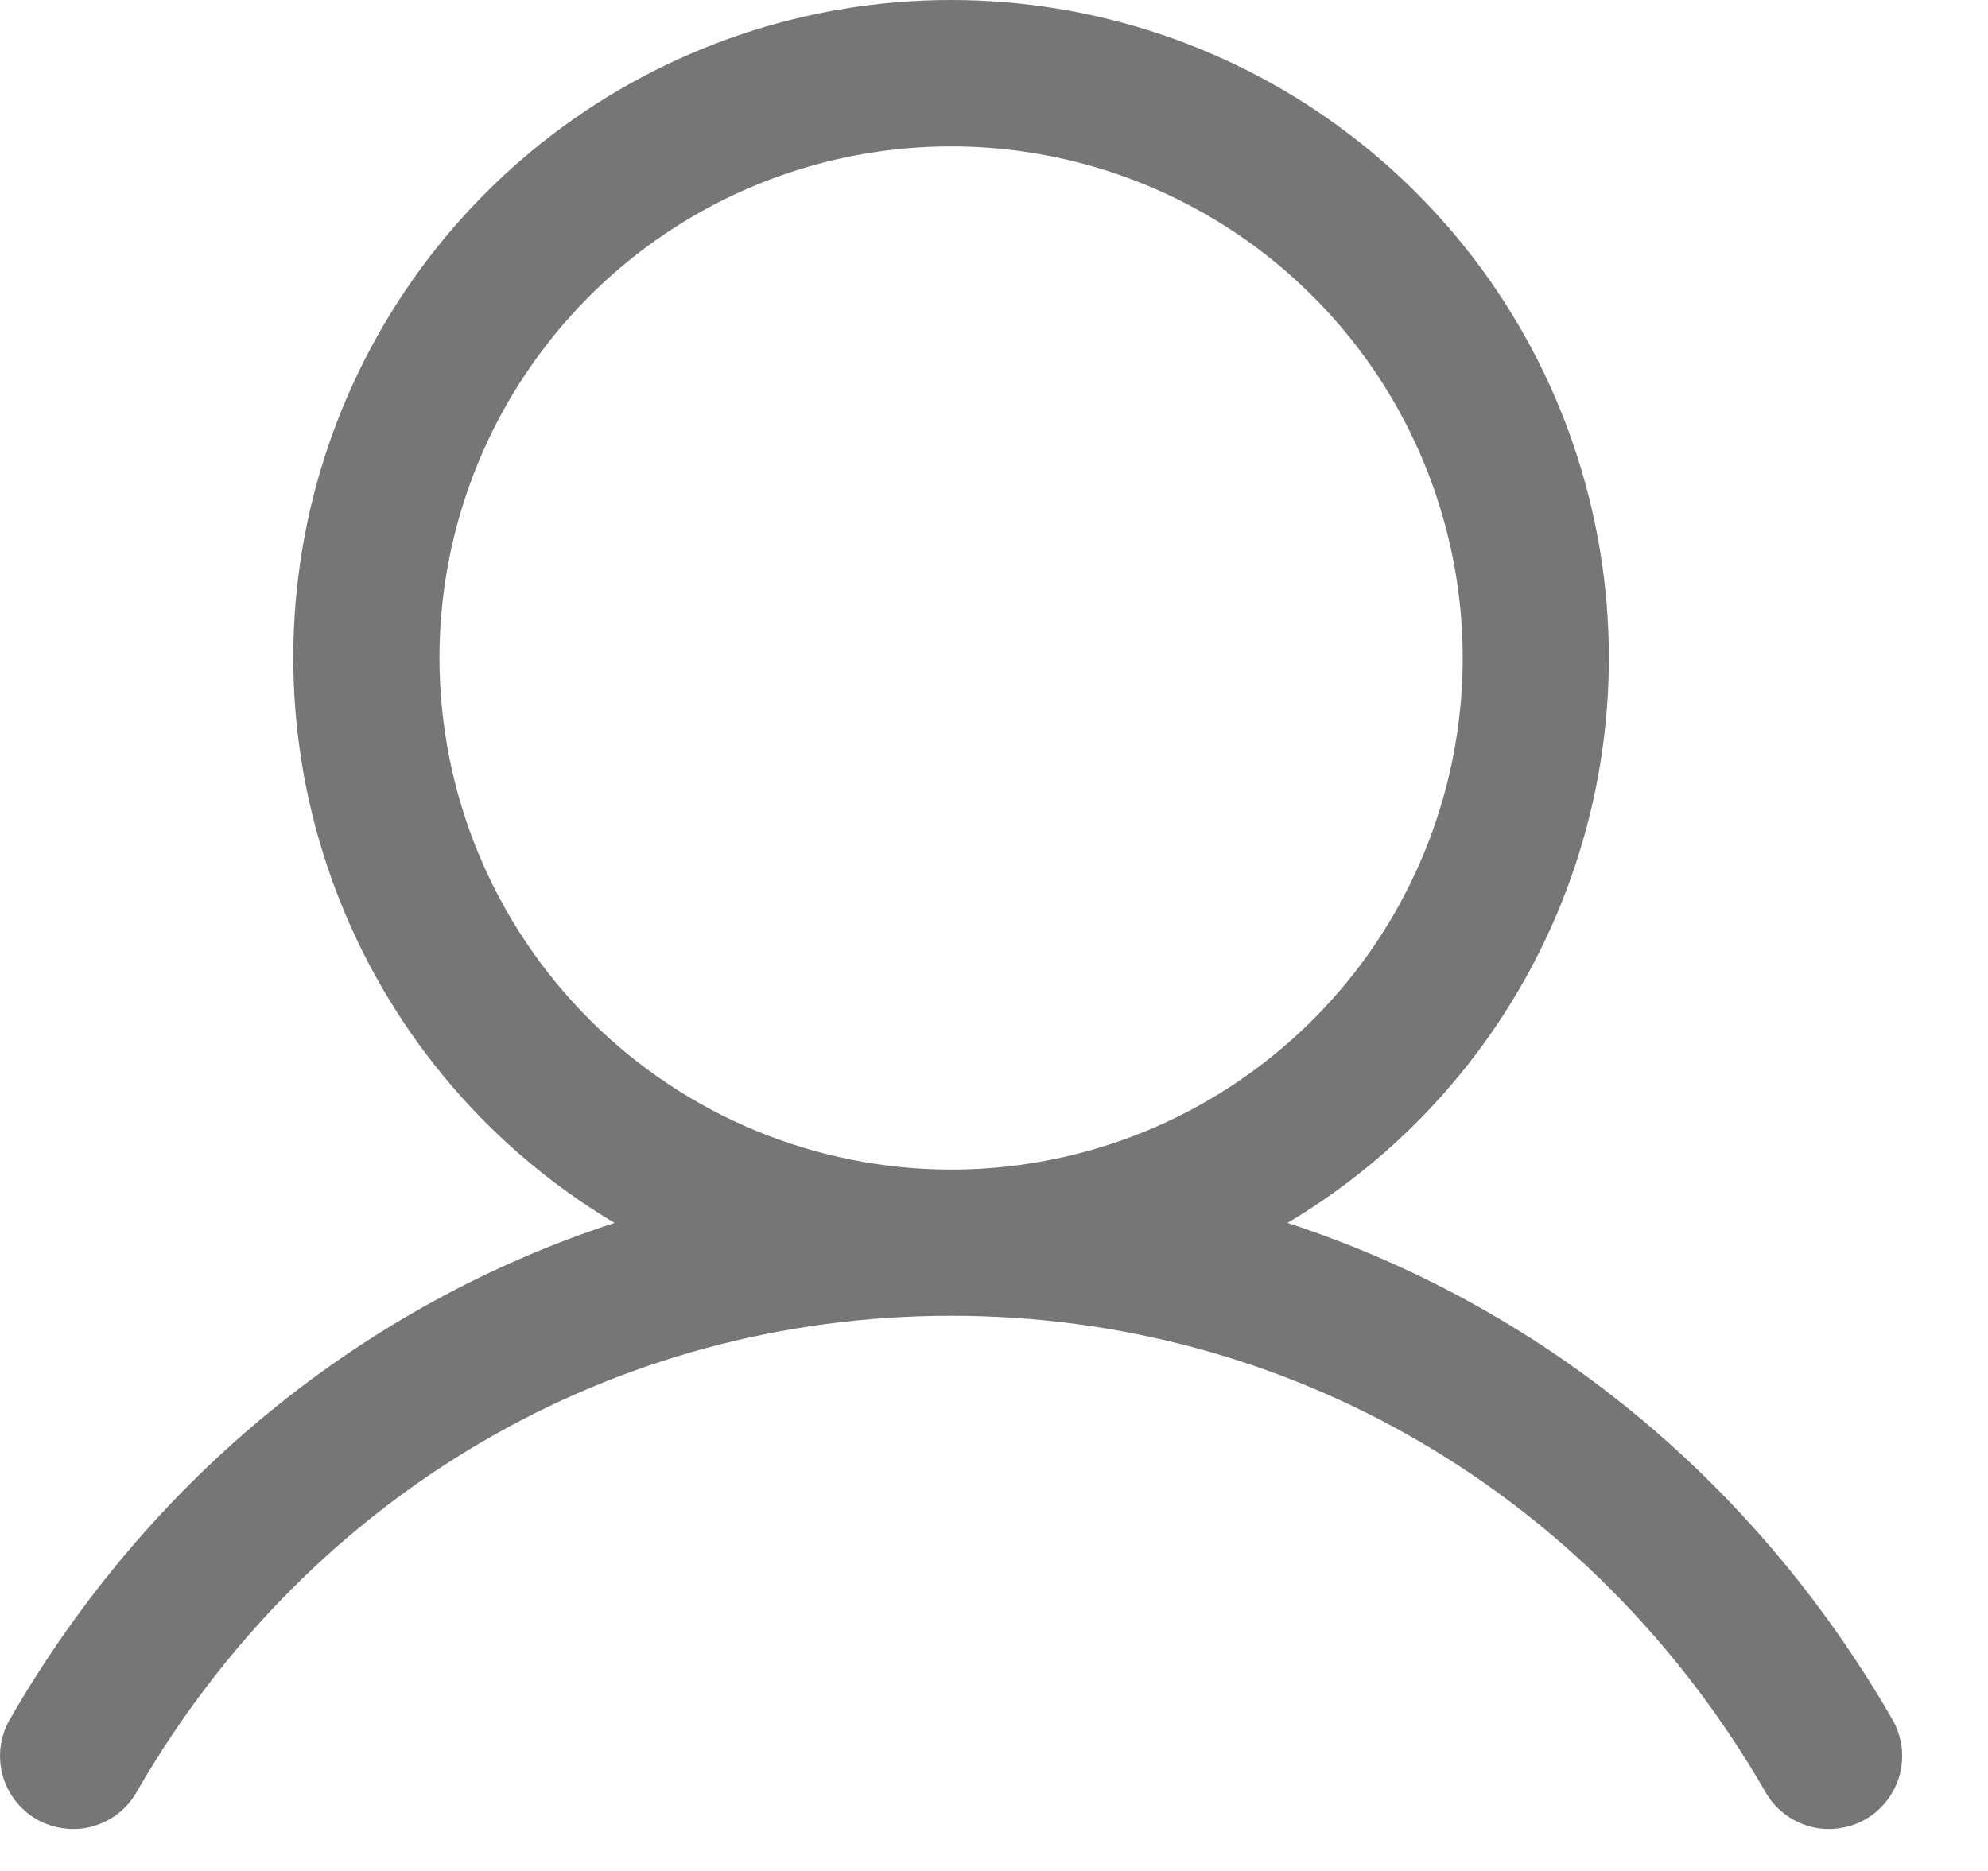 <svg preserveAspectRatio="none" width="100%" height="100%" overflow="visible" style="display: block;" viewBox="0 0 17 16" fill="none" xmlns="http://www.w3.org/2000/svg">
<path id="Vector" d="M16.174 14.69C14.984 12.633 13.15 11.158 11.01 10.458C12.069 9.828 12.891 8.868 13.351 7.725C13.811 6.583 13.883 5.321 13.556 4.133C13.23 2.945 12.522 1.898 11.542 1.151C10.562 0.404 9.365 0 8.133 0C6.901 0 5.703 0.404 4.723 1.151C3.744 1.898 3.036 2.945 2.709 4.133C2.383 5.321 2.455 6.583 2.915 7.725C3.375 8.868 4.197 9.828 5.255 10.458C3.116 11.157 1.282 12.632 0.092 14.69C0.049 14.761 0.02 14.84 0.007 14.922C-0.005 15.005 -0.001 15.089 0.019 15.17C0.04 15.251 0.076 15.327 0.127 15.393C0.177 15.46 0.24 15.516 0.312 15.558C0.385 15.599 0.465 15.626 0.547 15.636C0.63 15.647 0.714 15.641 0.795 15.618C0.875 15.595 0.95 15.557 1.015 15.505C1.08 15.453 1.134 15.388 1.174 15.315C2.646 12.771 5.248 11.252 8.133 11.252C11.018 11.252 13.62 12.771 15.091 15.315C15.131 15.388 15.185 15.453 15.251 15.505C15.316 15.557 15.391 15.595 15.471 15.618C15.551 15.641 15.636 15.647 15.718 15.636C15.801 15.626 15.881 15.599 15.953 15.558C16.026 15.516 16.089 15.46 16.139 15.393C16.189 15.327 16.226 15.251 16.247 15.17C16.267 15.089 16.271 15.005 16.259 14.922C16.246 14.84 16.217 14.761 16.174 14.69ZM3.758 5.627C3.758 4.762 4.014 3.916 4.495 3.197C4.976 2.477 5.659 1.916 6.459 1.585C7.258 1.254 8.138 1.167 8.986 1.336C9.835 1.505 10.615 1.922 11.226 2.534C11.838 3.145 12.255 3.925 12.424 4.774C12.593 5.622 12.506 6.502 12.175 7.301C11.844 8.101 11.283 8.784 10.563 9.265C9.844 9.746 8.998 10.002 8.133 10.002C6.973 10.001 5.861 9.54 5.041 8.719C4.22 7.899 3.759 6.787 3.758 5.627Z" fill="#767676"/>
</svg>
